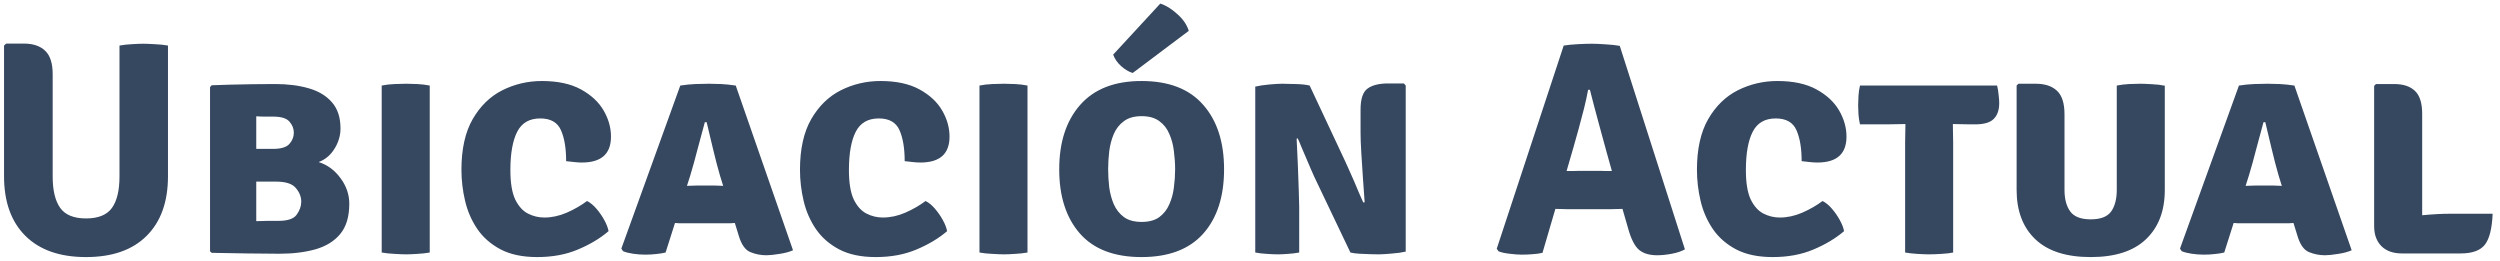 <svg width="297" height="31" viewBox="0 0 297 31" fill="none" xmlns="http://www.w3.org/2000/svg">
<path d="M19.956 20.928C19.956 23.976 19.11 26.34 17.418 28.02C15.738 29.7 13.338 30.54 10.217 30.54C7.11 30.54 4.71 29.7 3.018 28.02C1.326 26.34 0.48 23.976 0.48 20.928V5.412L0.732 5.178H2.838C3.942 5.178 4.788 5.466 5.376 6.042C5.964 6.606 6.258 7.53 6.258 8.814V20.982C6.258 22.626 6.558 23.868 7.158 24.708C7.758 25.536 8.778 25.95 10.217 25.95C11.669 25.95 12.695 25.536 13.296 24.708C13.896 23.868 14.195 22.626 14.195 20.982V5.412C14.664 5.328 15.149 5.274 15.653 5.25C16.169 5.214 16.619 5.196 17.003 5.196C17.352 5.196 17.814 5.214 18.39 5.25C18.977 5.274 19.5 5.328 19.956 5.412V20.928ZM25.151 10.128C25.775 10.104 26.525 10.08 27.401 10.056C28.289 10.032 29.201 10.014 30.137 10.002C31.073 9.99 31.931 9.984 32.711 9.984C34.187 9.984 35.507 10.152 36.671 10.488C37.847 10.824 38.771 11.382 39.443 12.162C40.115 12.93 40.451 13.962 40.451 15.258C40.451 16.098 40.217 16.896 39.749 17.652C39.293 18.408 38.663 18.942 37.859 19.254C38.891 19.578 39.755 20.214 40.451 21.162C41.147 22.098 41.495 23.112 41.495 24.204C41.495 25.74 41.135 26.94 40.415 27.804C39.707 28.656 38.723 29.262 37.463 29.622C36.215 29.97 34.787 30.144 33.179 30.144C31.943 30.144 30.659 30.132 29.327 30.108C27.995 30.096 26.603 30.072 25.151 30.036L24.953 29.856V10.344L25.151 10.128ZM32.459 13.854C32.231 13.854 31.925 13.854 31.541 13.854C31.157 13.854 30.791 13.842 30.443 13.818V17.688H32.423C33.383 17.688 34.037 17.49 34.385 17.094C34.733 16.698 34.907 16.254 34.907 15.762C34.907 15.282 34.733 14.844 34.385 14.448C34.049 14.052 33.407 13.854 32.459 13.854ZM30.443 26.274C30.923 26.25 31.391 26.238 31.847 26.238C32.303 26.238 32.717 26.238 33.089 26.238C34.181 26.238 34.901 25.992 35.249 25.5C35.609 24.996 35.789 24.48 35.789 23.952C35.789 23.376 35.573 22.836 35.141 22.332C34.721 21.828 33.941 21.576 32.801 21.576H30.443V26.274ZM45.346 10.164C45.802 10.068 46.318 10.008 46.894 9.984C47.47 9.96 47.926 9.948 48.262 9.948C48.622 9.948 49.054 9.96 49.558 9.984C50.074 10.008 50.572 10.068 51.052 10.164V30C50.572 30.084 50.074 30.138 49.558 30.162C49.054 30.198 48.622 30.216 48.262 30.216C47.926 30.216 47.47 30.198 46.894 30.162C46.318 30.138 45.802 30.084 45.346 30V10.164ZM67.257 19.146C67.257 17.622 67.053 16.398 66.645 15.474C66.237 14.538 65.415 14.07 64.18 14.07C62.895 14.07 61.983 14.598 61.444 15.654C60.904 16.71 60.633 18.228 60.633 20.208C60.633 21.72 60.825 22.884 61.209 23.7C61.605 24.504 62.109 25.062 62.721 25.374C63.334 25.686 63.981 25.842 64.665 25.842C65.553 25.842 66.442 25.65 67.329 25.266C68.23 24.87 69.034 24.408 69.742 23.88C70.126 24.072 70.498 24.378 70.858 24.798C71.218 25.218 71.529 25.668 71.793 26.148C72.058 26.628 72.225 27.066 72.297 27.462C71.302 28.314 70.09 29.04 68.662 29.64C67.246 30.24 65.632 30.54 63.819 30.54C62.08 30.54 60.627 30.234 59.464 29.622C58.312 29.01 57.394 28.206 56.709 27.21C56.026 26.202 55.539 25.086 55.252 23.862C54.964 22.638 54.819 21.408 54.819 20.172C54.819 17.712 55.264 15.708 56.151 14.16C57.051 12.6 58.227 11.454 59.679 10.722C61.144 9.99 62.709 9.624 64.377 9.624C66.249 9.624 67.791 9.954 69.004 10.614C70.216 11.274 71.115 12.108 71.704 13.116C72.291 14.124 72.585 15.162 72.585 16.23C72.585 18.282 71.433 19.308 69.129 19.308C68.853 19.308 68.553 19.29 68.23 19.254C67.906 19.218 67.582 19.182 67.257 19.146ZM81.286 26.526C81.094 26.526 80.908 26.526 80.728 26.526C80.548 26.514 80.368 26.502 80.188 26.49L79.072 30C78.724 30.084 78.346 30.144 77.938 30.18C77.53 30.228 77.104 30.252 76.66 30.252C76.18 30.252 75.694 30.216 75.202 30.144C74.722 30.072 74.326 29.97 74.014 29.838L73.816 29.532L80.818 10.164C81.442 10.068 82.042 10.008 82.618 9.984C83.206 9.96 83.74 9.948 84.22 9.948C84.664 9.948 85.144 9.96 85.66 9.984C86.176 10.008 86.758 10.068 87.406 10.164L94.21 29.73C93.79 29.922 93.256 30.066 92.608 30.162C91.96 30.27 91.438 30.324 91.042 30.324C90.382 30.324 89.746 30.198 89.134 29.946C88.522 29.694 88.06 29.028 87.748 27.948L87.298 26.49C87.106 26.502 86.92 26.514 86.74 26.526C86.56 26.526 86.368 26.526 86.164 26.526H81.286ZM82.006 20.838L81.61 22.08C81.79 22.068 81.97 22.062 82.15 22.062C82.33 22.05 82.516 22.044 82.708 22.044H84.958C85.138 22.044 85.3 22.05 85.444 22.062C85.6 22.062 85.756 22.068 85.912 22.08L85.534 20.856C85.258 19.908 84.982 18.852 84.706 17.688C84.43 16.524 84.178 15.468 83.95 14.52H83.734C83.482 15.432 83.2 16.476 82.888 17.652C82.588 18.828 82.294 19.89 82.006 20.838ZM107.476 19.146C107.476 17.622 107.272 16.398 106.864 15.474C106.456 14.538 105.634 14.07 104.398 14.07C103.114 14.07 102.202 14.598 101.662 15.654C101.122 16.71 100.852 18.228 100.852 20.208C100.852 21.72 101.044 22.884 101.428 23.7C101.824 24.504 102.328 25.062 102.94 25.374C103.552 25.686 104.2 25.842 104.884 25.842C105.772 25.842 106.66 25.65 107.548 25.266C108.448 24.87 109.252 24.408 109.96 23.88C110.344 24.072 110.716 24.378 111.076 24.798C111.436 25.218 111.748 25.668 112.012 26.148C112.276 26.628 112.444 27.066 112.516 27.462C111.52 28.314 110.308 29.04 108.88 29.64C107.464 30.24 105.85 30.54 104.038 30.54C102.298 30.54 100.846 30.234 99.682 29.622C98.53 29.01 97.612 28.206 96.928 27.21C96.244 26.202 95.758 25.086 95.47 23.862C95.182 22.638 95.038 21.408 95.038 20.172C95.038 17.712 95.482 15.708 96.37 14.16C97.27 12.6 98.446 11.454 99.898 10.722C101.362 9.99 102.928 9.624 104.596 9.624C106.468 9.624 108.01 9.954 109.222 10.614C110.434 11.274 111.334 12.108 111.922 13.116C112.51 14.124 112.804 15.162 112.804 16.23C112.804 18.282 111.652 19.308 109.348 19.308C109.072 19.308 108.772 19.29 108.448 19.254C108.124 19.218 107.8 19.182 107.476 19.146ZM116.361 10.164C116.817 10.068 117.333 10.008 117.909 9.984C118.485 9.96 118.941 9.948 119.277 9.948C119.637 9.948 120.069 9.96 120.573 9.984C121.089 10.008 121.587 10.068 122.067 10.164V30C121.587 30.084 121.089 30.138 120.573 30.162C120.069 30.198 119.637 30.216 119.277 30.216C118.941 30.216 118.485 30.198 117.909 30.162C117.333 30.138 116.817 30.084 116.361 30V10.164ZM125.835 20.118C125.835 16.902 126.663 14.352 128.319 12.468C129.987 10.572 132.417 9.624 135.609 9.624C138.849 9.624 141.291 10.566 142.935 12.45C144.591 14.322 145.419 16.878 145.419 20.118C145.419 23.358 144.591 25.908 142.935 27.768C141.279 29.616 138.837 30.54 135.609 30.54C132.369 30.54 129.927 29.604 128.283 27.732C126.651 25.86 125.835 23.322 125.835 20.118ZM131.649 20.118C131.649 20.802 131.691 21.51 131.775 22.242C131.871 22.962 132.051 23.634 132.315 24.258C132.591 24.882 132.993 25.392 133.521 25.788C134.049 26.172 134.751 26.364 135.627 26.364C136.503 26.364 137.205 26.172 137.733 25.788C138.261 25.392 138.657 24.882 138.921 24.258C139.197 23.634 139.377 22.962 139.461 22.242C139.557 21.51 139.605 20.802 139.605 20.118C139.605 19.422 139.557 18.708 139.461 17.976C139.377 17.232 139.197 16.548 138.921 15.924C138.657 15.288 138.261 14.778 137.733 14.394C137.205 13.998 136.503 13.8 135.627 13.8C134.751 13.8 134.049 13.998 133.521 14.394C132.993 14.778 132.591 15.288 132.315 15.924C132.051 16.548 131.871 17.232 131.775 17.976C131.691 18.708 131.649 19.422 131.649 20.118ZM137.841 0.426C138.501 0.63 139.173 1.044 139.857 1.668C140.553 2.28 141.009 2.946 141.225 3.666L134.565 8.67C134.097 8.526 133.641 8.256 133.197 7.86C132.753 7.464 132.435 7.008 132.243 6.492L137.841 0.426ZM156.109 20.946C156.025 20.754 155.893 20.454 155.713 20.046C155.533 19.626 155.341 19.176 155.137 18.696C154.933 18.216 154.741 17.766 154.561 17.346C154.393 16.926 154.261 16.62 154.165 16.428L154.039 16.482C154.087 17.43 154.135 18.456 154.183 19.56C154.231 20.652 154.267 21.654 154.291 22.566C154.327 23.466 154.345 24.12 154.345 24.528V30C153.877 30.084 153.427 30.138 152.995 30.162C152.563 30.198 152.161 30.216 151.789 30.216C151.453 30.216 151.033 30.198 150.529 30.162C150.037 30.138 149.569 30.084 149.125 30V10.29C149.569 10.182 150.121 10.098 150.781 10.038C151.441 9.978 151.951 9.948 152.311 9.948C152.683 9.948 153.211 9.96 153.895 9.984C154.579 9.996 155.143 10.056 155.587 10.164L159.817 19.182C159.901 19.35 160.039 19.656 160.231 20.1C160.435 20.544 160.651 21.03 160.879 21.558C161.107 22.086 161.317 22.584 161.509 23.052C161.713 23.508 161.863 23.844 161.959 24.06L162.121 24.024C162.073 23.232 162.007 22.308 161.923 21.252C161.851 20.196 161.785 19.176 161.725 18.192C161.665 17.208 161.635 16.422 161.635 15.834V13.026C161.635 11.754 161.911 10.92 162.463 10.524C163.015 10.116 163.837 9.912 164.929 9.912H166.783L166.999 10.164V29.892C166.531 30 165.967 30.078 165.307 30.126C164.647 30.186 164.143 30.216 163.795 30.216C163.555 30.216 163.225 30.21 162.805 30.198C162.385 30.186 161.953 30.168 161.509 30.144C161.077 30.12 160.717 30.072 160.429 30L156.109 20.946ZM186.2 24.852C186.008 24.852 185.78 24.846 185.516 24.834C185.264 24.822 185.018 24.816 184.778 24.816L183.248 30.036C182.888 30.12 182.498 30.174 182.078 30.198C181.67 30.234 181.244 30.252 180.8 30.252C180.368 30.252 179.876 30.216 179.324 30.144C178.784 30.084 178.352 29.988 178.028 29.856L177.812 29.55L185.768 5.412C186.224 5.34 186.77 5.286 187.406 5.25C188.054 5.214 188.618 5.196 189.098 5.196C189.554 5.196 190.106 5.22 190.754 5.268C191.402 5.304 191.96 5.364 192.428 5.448L200.168 29.622C199.772 29.85 199.256 30.024 198.62 30.144C197.996 30.264 197.414 30.324 196.874 30.324C195.962 30.324 195.248 30.114 194.732 29.694C194.216 29.262 193.784 28.428 193.436 27.192L192.752 24.816C192.524 24.816 192.278 24.822 192.014 24.834C191.75 24.846 191.522 24.852 191.33 24.852H186.2ZM186.92 17.526L186.11 20.316C186.338 20.316 186.584 20.316 186.848 20.316C187.112 20.304 187.346 20.298 187.55 20.298H190.178C190.358 20.298 190.562 20.304 190.79 20.316C191.03 20.316 191.264 20.316 191.492 20.316L190.862 18.066C190.586 17.058 190.262 15.87 189.89 14.502C189.518 13.134 189.182 11.856 188.882 10.668H188.666C188.546 11.34 188.384 12.084 188.18 12.9C187.976 13.716 187.76 14.532 187.532 15.348C187.316 16.152 187.112 16.878 186.92 17.526ZM214.035 19.146C214.035 17.622 213.831 16.398 213.423 15.474C213.015 14.538 212.193 14.07 210.957 14.07C209.673 14.07 208.761 14.598 208.221 15.654C207.681 16.71 207.411 18.228 207.411 20.208C207.411 21.72 207.603 22.884 207.987 23.7C208.383 24.504 208.887 25.062 209.499 25.374C210.111 25.686 210.759 25.842 211.443 25.842C212.331 25.842 213.219 25.65 214.107 25.266C215.007 24.87 215.811 24.408 216.519 23.88C216.903 24.072 217.275 24.378 217.635 24.798C217.995 25.218 218.307 25.668 218.571 26.148C218.835 26.628 219.003 27.066 219.075 27.462C218.079 28.314 216.867 29.04 215.439 29.64C214.023 30.24 212.409 30.54 210.597 30.54C208.857 30.54 207.405 30.234 206.241 29.622C205.089 29.01 204.171 28.206 203.487 27.21C202.803 26.202 202.317 25.086 202.029 23.862C201.741 22.638 201.597 21.408 201.597 20.172C201.597 17.712 202.041 15.708 202.929 14.16C203.829 12.6 205.005 11.454 206.457 10.722C207.921 9.99 209.487 9.624 211.155 9.624C213.027 9.624 214.569 9.954 215.781 10.614C216.993 11.274 217.893 12.108 218.481 13.116C219.069 14.124 219.363 15.162 219.363 16.23C219.363 18.282 218.211 19.308 215.907 19.308C215.631 19.308 215.331 19.29 215.007 19.254C214.683 19.218 214.359 19.182 214.035 19.146ZM226.329 16.914C226.329 16.53 226.335 16.176 226.347 15.852C226.359 15.516 226.365 15.144 226.365 14.736C226.113 14.736 225.765 14.742 225.321 14.754C224.889 14.766 224.547 14.772 224.295 14.772H220.965C220.869 14.34 220.809 13.938 220.785 13.566C220.761 13.182 220.749 12.834 220.749 12.522C220.749 12.21 220.761 11.844 220.785 11.424C220.809 10.992 220.869 10.572 220.965 10.164H237.255C237.339 10.488 237.399 10.854 237.435 11.262C237.483 11.67 237.507 12 237.507 12.252C237.507 13.068 237.291 13.692 236.859 14.124C236.427 14.556 235.707 14.772 234.699 14.772H233.961C233.709 14.772 233.373 14.766 232.953 14.754C232.545 14.742 232.227 14.736 231.999 14.736C231.999 15.144 232.005 15.516 232.017 15.852C232.029 16.176 232.035 16.53 232.035 16.914V30C231.699 30.072 231.237 30.126 230.649 30.162C230.061 30.198 229.569 30.216 229.173 30.216C228.801 30.216 228.333 30.198 227.769 30.162C227.205 30.126 226.725 30.072 226.329 30V16.914ZM257.178 22.566C257.178 25.05 256.434 27 254.946 28.416C253.47 29.832 251.28 30.54 248.376 30.54C245.472 30.54 243.276 29.832 241.788 28.416C240.312 27 239.574 25.05 239.574 22.566V10.164L239.79 9.948H241.842C242.934 9.948 243.774 10.224 244.362 10.776C244.962 11.328 245.262 12.258 245.262 13.566V22.548C245.262 23.64 245.49 24.498 245.946 25.122C246.402 25.746 247.212 26.058 248.376 26.058C249.552 26.058 250.362 25.746 250.806 25.122C251.25 24.498 251.472 23.64 251.472 22.548V10.164C251.952 10.068 252.444 10.008 252.948 9.984C253.452 9.96 253.89 9.948 254.262 9.948C254.598 9.948 255.054 9.966 255.63 10.002C256.206 10.026 256.722 10.086 257.178 10.182V22.566ZM266.454 26.526C266.262 26.526 266.076 26.526 265.896 26.526C265.716 26.514 265.536 26.502 265.356 26.49L264.24 30C263.892 30.084 263.514 30.144 263.106 30.18C262.698 30.228 262.272 30.252 261.828 30.252C261.348 30.252 260.862 30.216 260.37 30.144C259.89 30.072 259.494 29.97 259.182 29.838L258.984 29.532L265.986 10.164C266.61 10.068 267.21 10.008 267.786 9.984C268.374 9.96 268.908 9.948 269.388 9.948C269.832 9.948 270.312 9.96 270.828 9.984C271.344 10.008 271.926 10.068 272.574 10.164L279.378 29.73C278.958 29.922 278.424 30.066 277.776 30.162C277.128 30.27 276.606 30.324 276.21 30.324C275.55 30.324 274.914 30.198 274.302 29.946C273.69 29.694 273.228 29.028 272.916 27.948L272.466 26.49C272.274 26.502 272.088 26.514 271.908 26.526C271.728 26.526 271.536 26.526 271.332 26.526H266.454ZM267.174 20.838L266.778 22.08C266.958 22.068 267.138 22.062 267.318 22.062C267.498 22.05 267.684 22.044 267.876 22.044H270.126C270.306 22.044 270.468 22.05 270.612 22.062C270.768 22.062 270.924 22.068 271.08 22.08L270.702 20.856C270.426 19.908 270.15 18.852 269.874 17.688C269.598 16.524 269.346 15.468 269.118 14.52H268.902C268.65 15.432 268.368 16.476 268.056 17.652C267.756 18.828 267.462 19.89 267.174 20.838ZM296.125 25.392C296.053 27.144 295.747 28.368 295.207 29.064C294.667 29.76 293.707 30.108 292.327 30.108H285.343C284.311 30.108 283.501 29.82 282.913 29.244C282.337 28.656 282.049 27.87 282.049 26.886V10.2L282.265 9.984H284.425C285.517 9.984 286.345 10.26 286.909 10.812C287.473 11.352 287.755 12.258 287.755 13.53V25.572C288.991 25.452 290.101 25.392 291.085 25.392H296.125Z" fill="#364760"/>
</svg>
